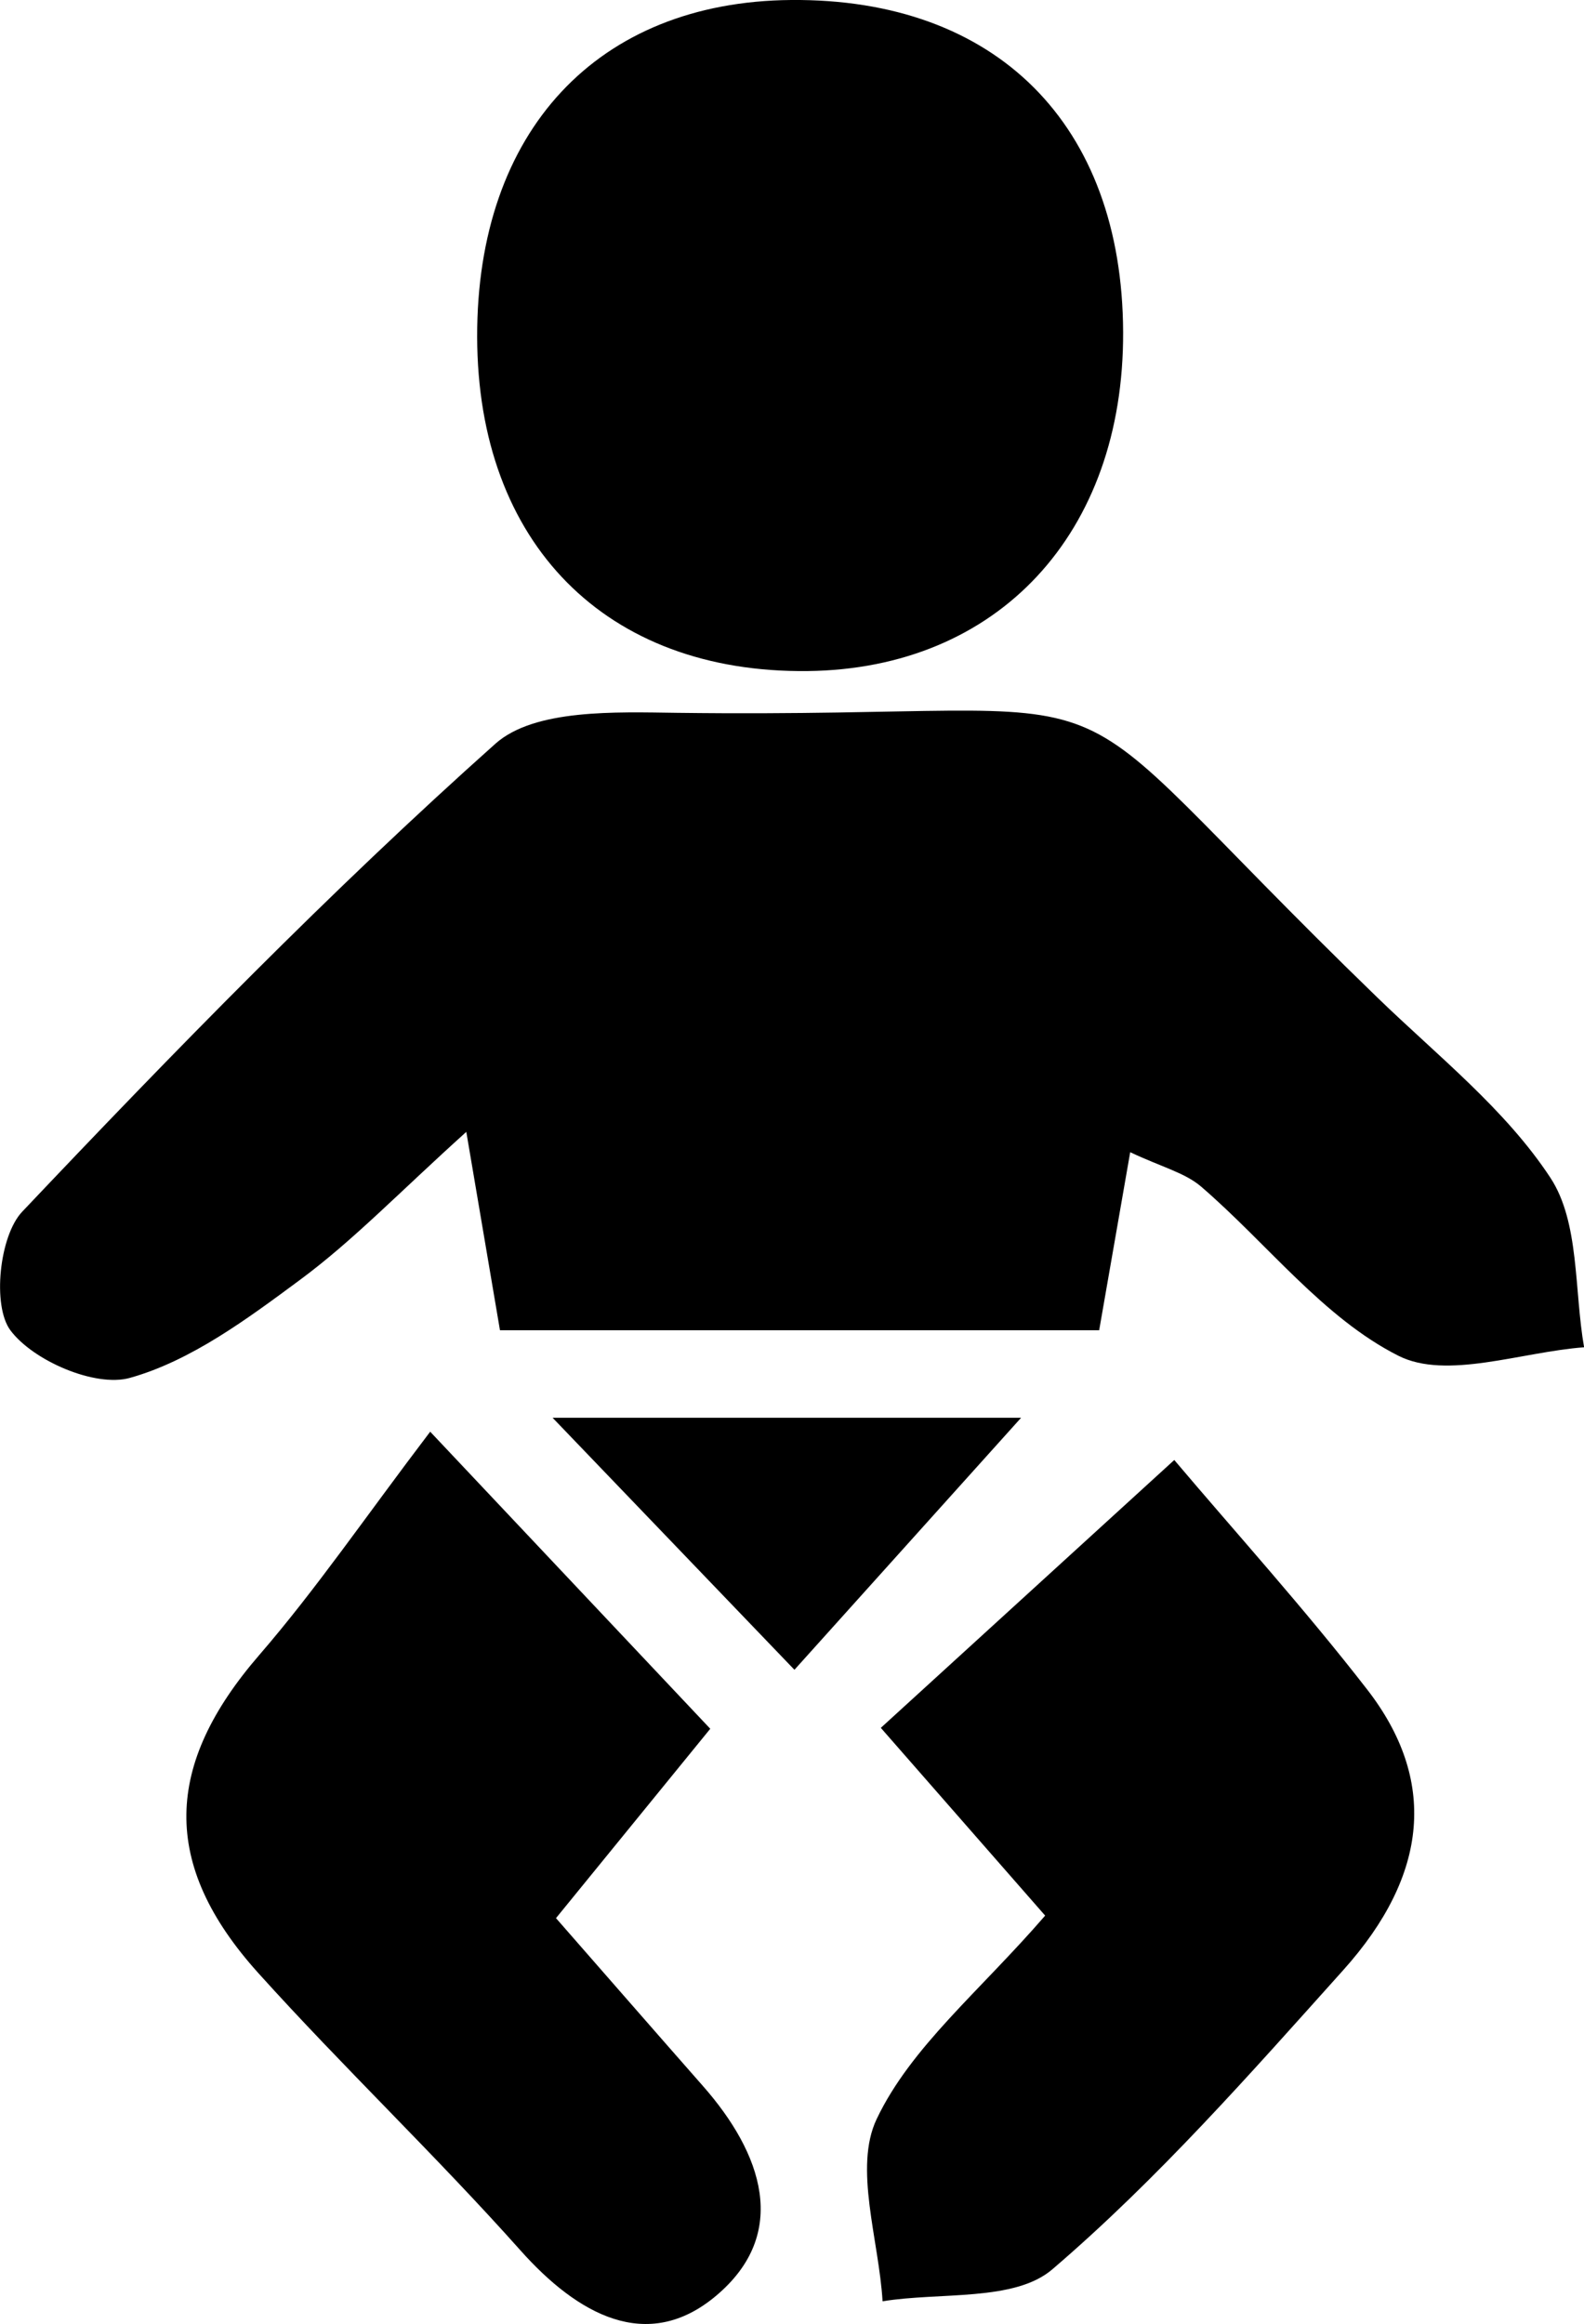 <?xml version="1.0" encoding="UTF-8"?>
<svg id="Layer_1" data-name="Layer 1" xmlns="http://www.w3.org/2000/svg" viewBox="0 0 172.19 252.56">
  <defs>
    <style>
      .cls-1 {
        stroke-width: 0px;
      }
    </style>
  </defs>
  <path class="cls-1" d="m119.49,144.57H54.35c-1.04-6.11-2.01-11.83-3.66-21.56-7.29,6.57-12.32,11.83-18.1,16.1-5.73,4.24-11.83,8.78-18.48,10.64-3.76,1.05-10.53-1.87-12.99-5.19-1.97-2.67-1.19-10.25,1.29-12.87,16.59-17.51,33.46-34.82,51.44-50.86,4.25-3.79,13.06-3.45,19.75-3.36,55,.7,36.72-7.22,76.17,30.98,6.51,6.3,13.89,12.12,18.77,19.55,3.18,4.85,2.57,12.2,3.66,18.42-6.83.51-14.95,3.57-20.19.92-8.15-4.11-14.26-12.2-21.44-18.38-1.76-1.51-4.3-2.13-7.71-3.74-1.19,6.83-2.19,12.56-3.37,19.33Z"/>
  <path class="cls-1" d="m122.09,36.08c.09,21.9-13.6,36.61-34.29,36.85-21.93.25-35.88-13.85-35.93-36.31C51.82,14.26,64.94.18,85.99,0c22.31-.19,36.01,13.5,36.1,36.08Z"/>
  <path class="cls-1" d="m46.76,155.59c12.86,13.64,21.11,22.38,30.45,32.29-5.11,6.27-10.37,12.72-16.77,20.58,5.44,6.21,10.69,12.24,15.97,18.24,6.43,7.3,9.51,16.03,1.41,22.82-7.47,6.26-15.04,2.02-21.26-4.97-9.19-10.31-19.23-19.86-28.48-30.12-10.69-11.86-10.19-22.66.09-34.55,6.2-7.17,11.57-15.05,18.59-24.28Z"/>
  <path class="cls-1" d="m113.61,208.18c-6.28-7.17-11.57-13.21-17.86-20.4,10.06-9.18,19.47-17.77,31.9-29.11,6.59,7.79,14.11,16.1,20.96,24.93,7.59,9.78,6.77,20.09-2.61,30.53-10.1,11.25-20.17,22.71-31.61,32.5-4.13,3.53-12.19,2.45-18.45,3.47-.4-6.69-3.16-14.51-.64-19.81,3.73-7.84,11.21-13.89,18.31-22.1Z"/>
  <path class="cls-1" d="m86.36,181.47c-8.95-9.33-16.54-17.23-26.29-27.39h50.93c-7.72,8.58-15.53,17.26-24.64,27.39Z"/>
</svg>